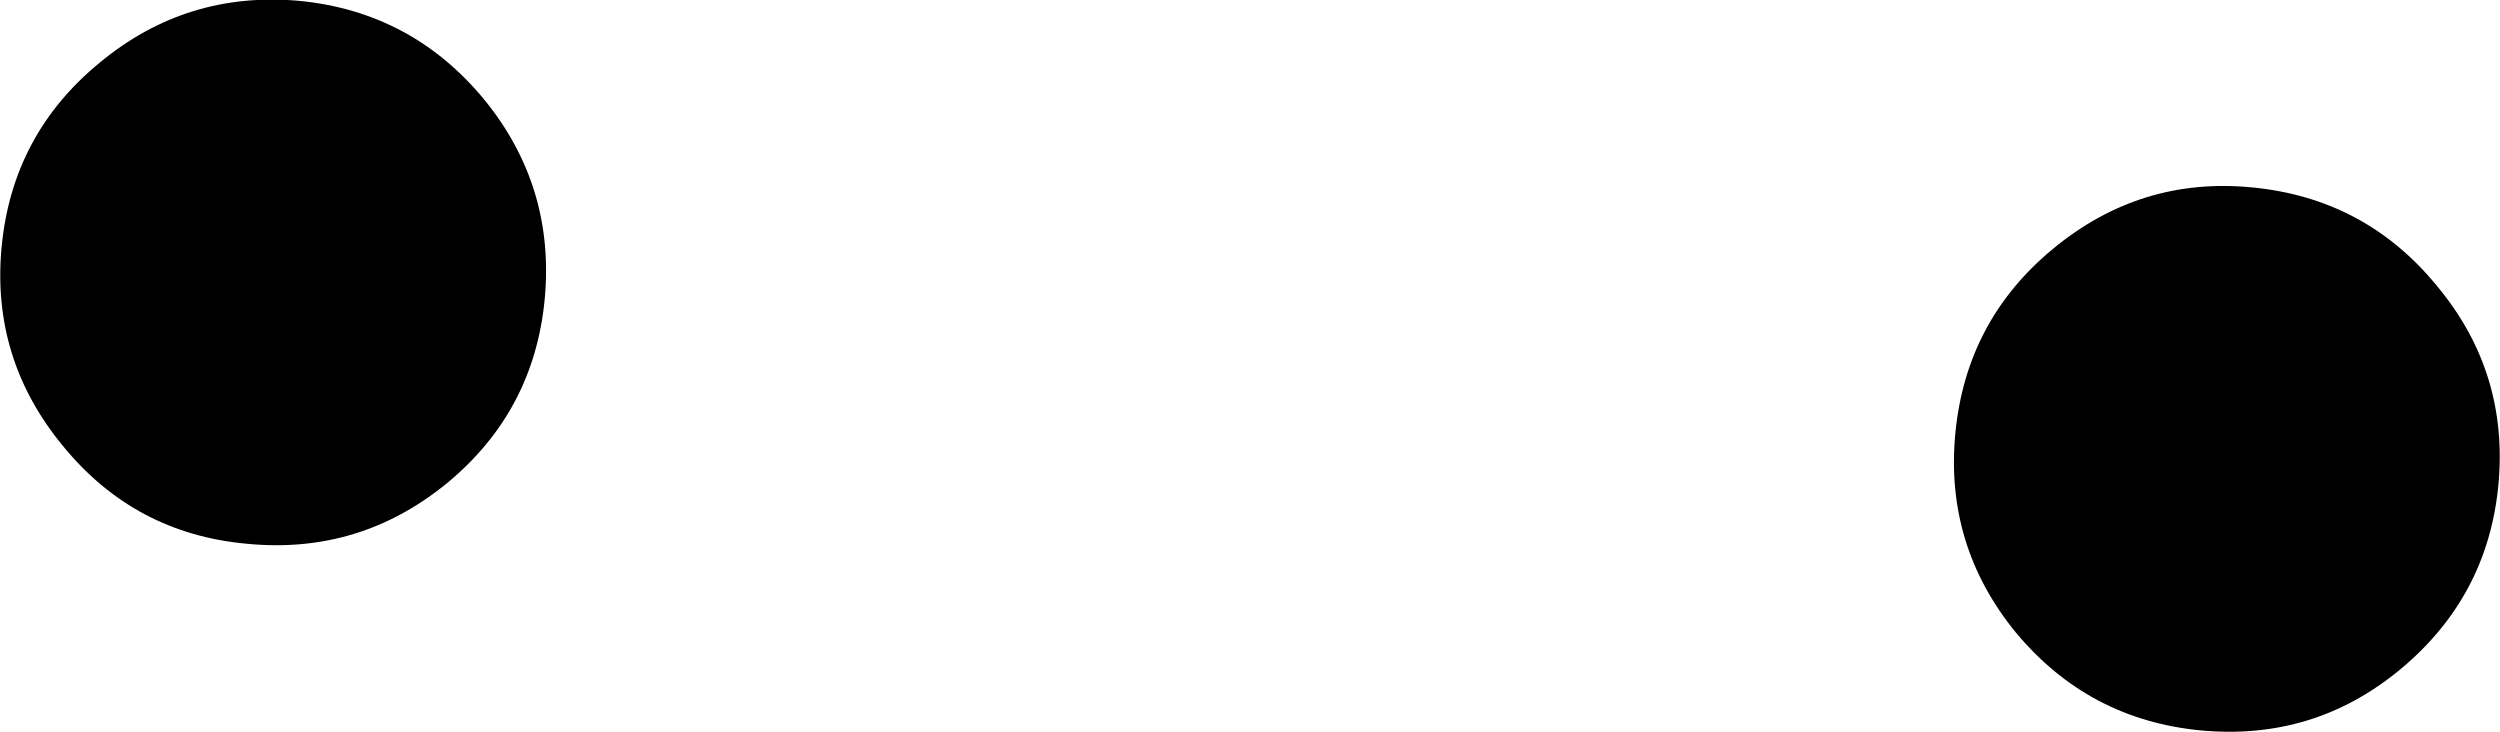<?xml version="1.0" encoding="UTF-8" standalone="no"?>
<svg xmlns:xlink="http://www.w3.org/1999/xlink" height="43.95px" width="150.1px" xmlns="http://www.w3.org/2000/svg">
  <g transform="matrix(1.0, 0.0, 0.0, 1.0, 79.4, 31.85)">
    <path d="M55.8 -20.6 Q62.6 -19.95 66.9 -14.7 71.25 -9.5 70.6 -2.7 69.95 4.0 64.7 8.35 59.5 12.65 52.7 12.0 46.0 11.35 41.65 6.15 37.35 0.9 38.0 -5.85 38.65 -12.6 43.85 -16.9 49.1 -21.25 55.8 -20.6 M-61.45 -31.8 Q-54.7 -31.15 -50.35 -25.9 -46.05 -20.65 -46.7 -13.85 -47.35 -7.15 -52.55 -2.85 -57.8 1.45 -64.55 0.8 -71.3 0.2 -75.6 -5.05 -79.95 -10.3 -79.3 -17.05 -78.65 -23.8 -73.4 -28.1 -68.2 -32.4 -61.45 -31.8" fill="#000000" fill-rule="evenodd" stroke="none"/>
  </g>
</svg>
